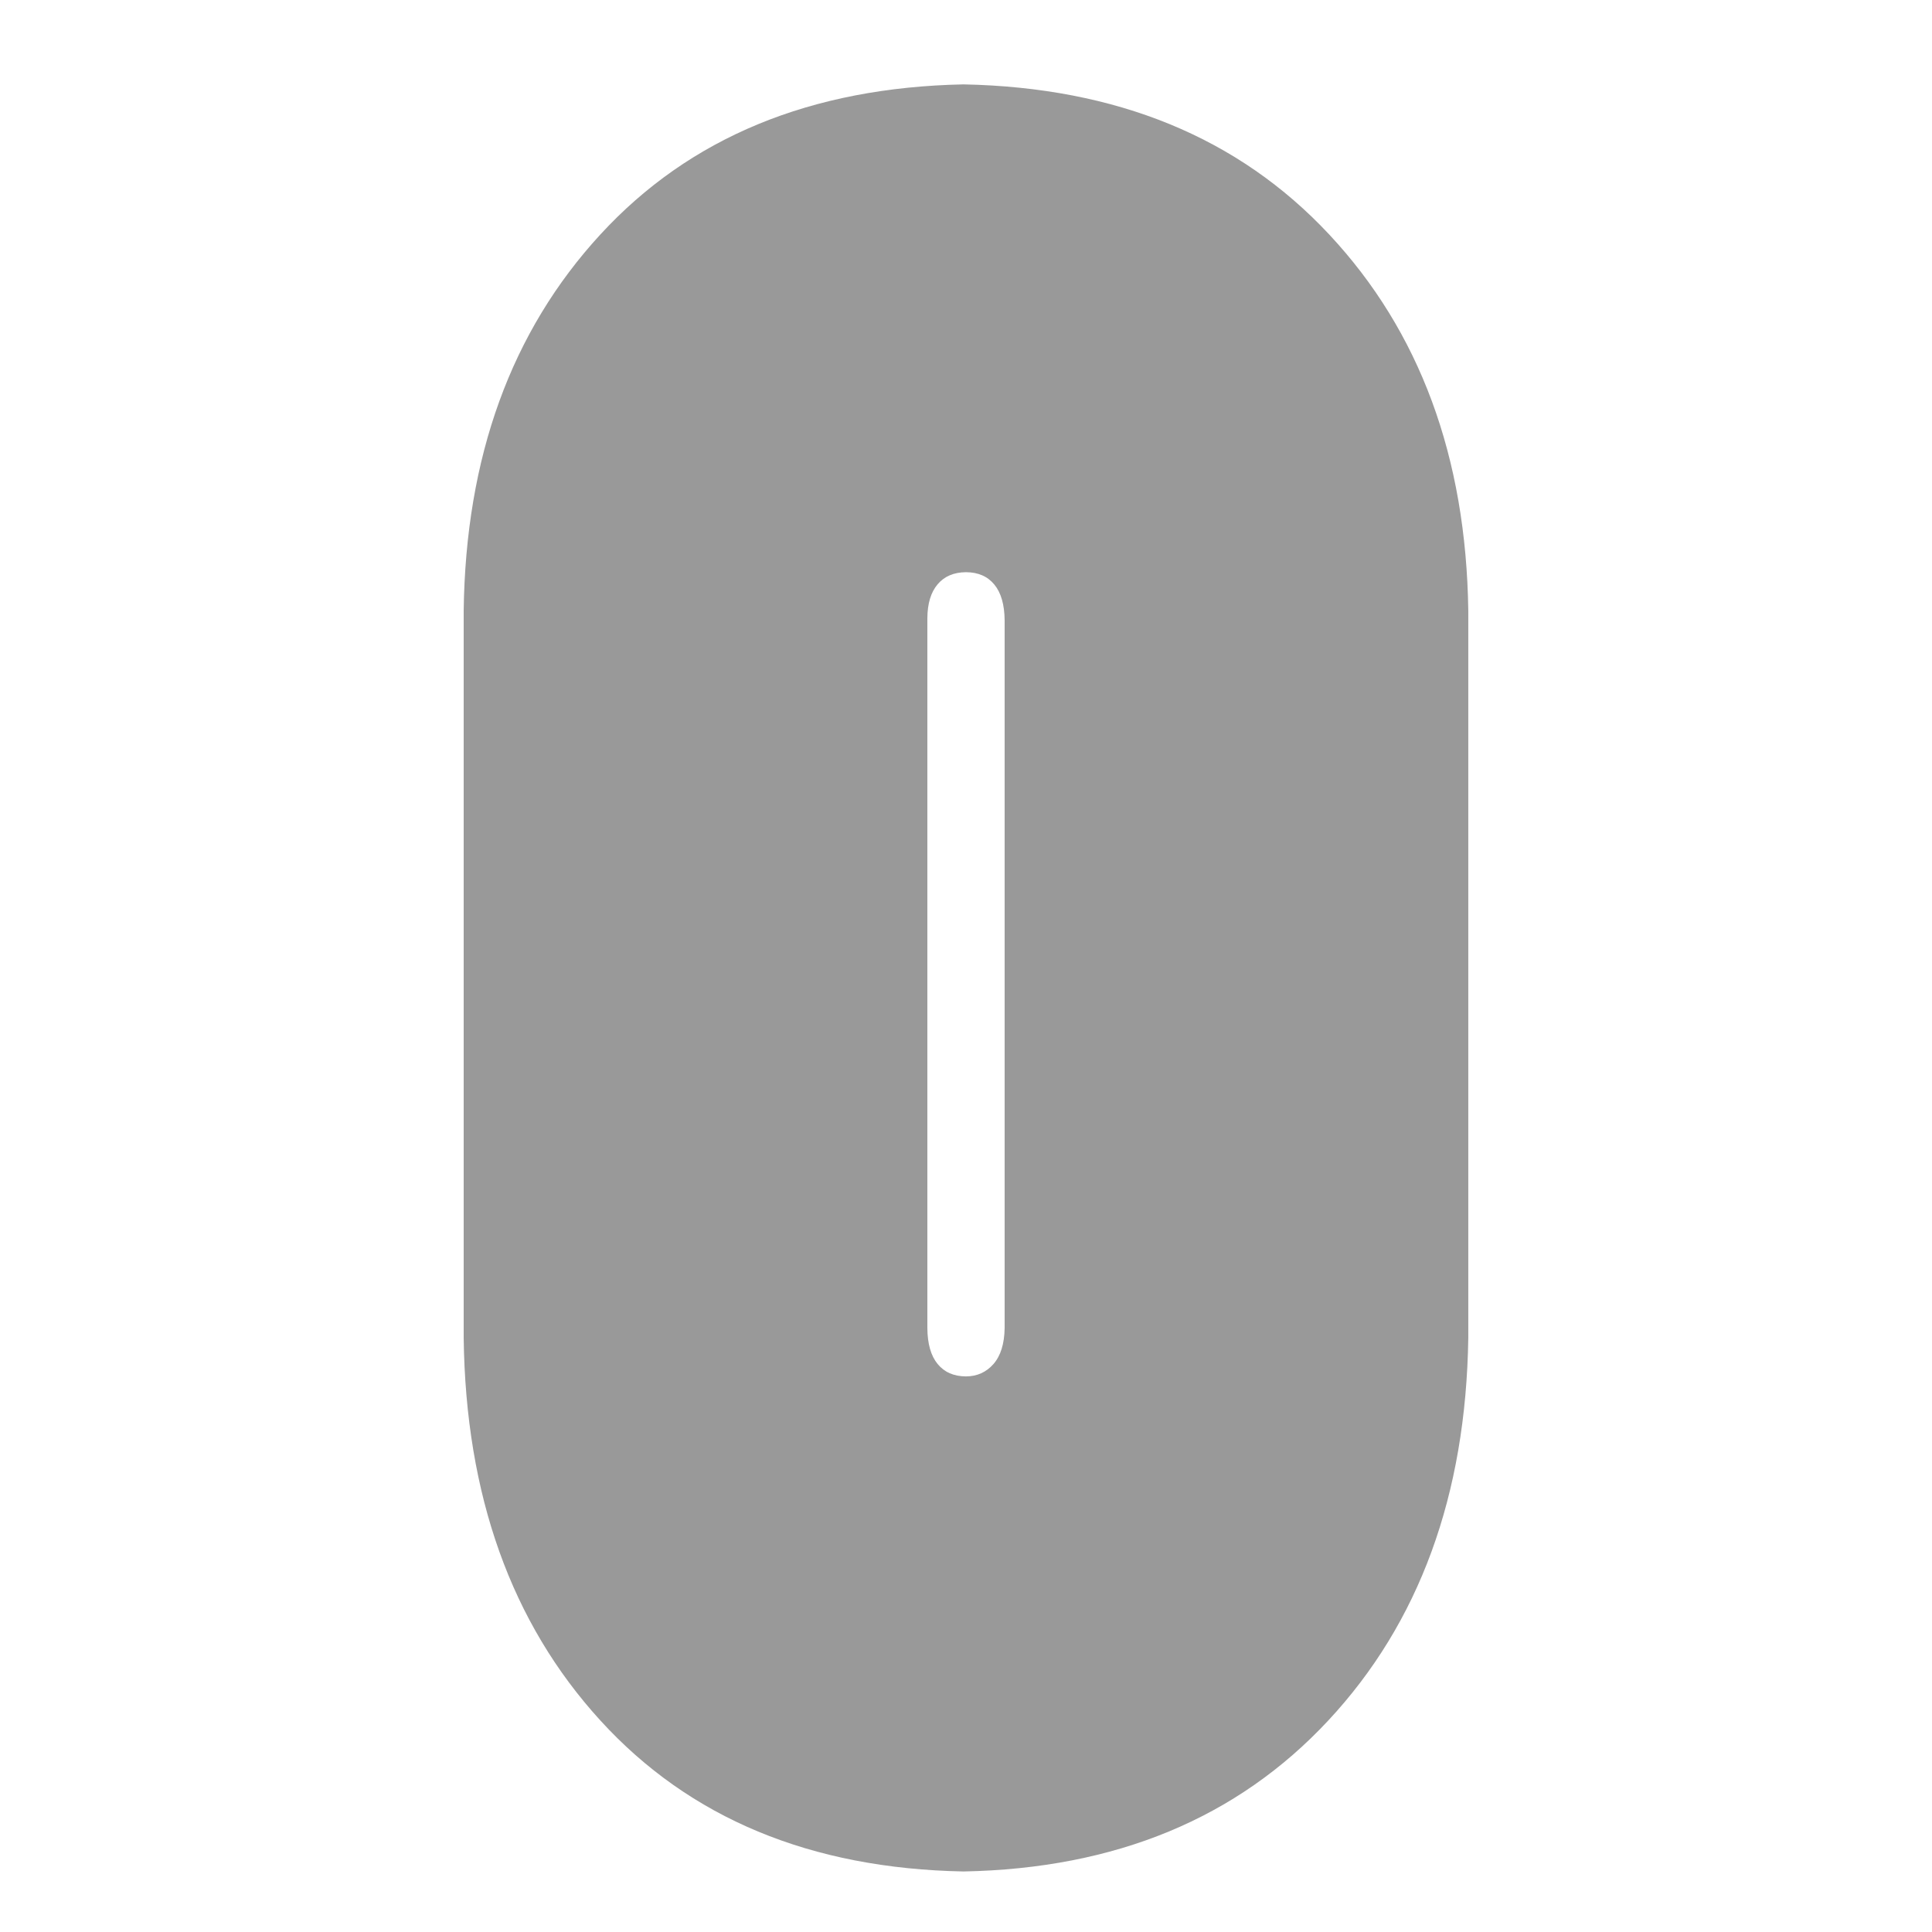 <?xml version="1.0" encoding="UTF-8" standalone="no"?>
<!-- Created with Inkscape (http://www.inkscape.org/) -->

<svg
   xmlns:dc="http://purl.org/dc/elements/1.1/"
   xmlns:cc="http://creativecommons.org/ns#"
   xmlns:rdf="http://www.w3.org/1999/02/22-rdf-syntax-ns#"
   xmlns:svg="http://www.w3.org/2000/svg"
   xmlns="http://www.w3.org/2000/svg"
   xmlns:sodipodi="http://sodipodi.sourceforge.net/DTD/sodipodi-0.dtd"
   xmlns:inkscape="http://www.inkscape.org/namespaces/inkscape"
   id="svg2"
   xml:space="preserve"
   viewBox="0 0 67.704 61.238"
   version="1.1"
   inkscape:version="0.48.5 r10040"
   width="16"
   height="16"
   sodipodi:docname="num_0.svg"><defs
   id="defs33">
    
  
      
      
      
      
      
      
      
      
      
      
      
      
      
      
      
      
      
      
      
      
      
      
      
      
    </defs><sodipodi:namedview
   pagecolor="#ffffff"
   bordercolor="#666666"
   borderopacity="1"
   objecttolerance="10"
   gridtolerance="10"
   guidetolerance="10"
   inkscape:pageopacity="0"
   inkscape:pageshadow="2"
   inkscape:window-width="1920"
   inkscape:window-height="1057"
   id="namedview31"
   showgrid="false"
   inkscape:zoom="10.900238"
   inkscape:cx="-31.688249"
   inkscape:cy="14.157579"
   inkscape:window-x="-8"
   inkscape:window-y="-8"
   inkscape:window-maximized="1"
   inkscape:current-layer="svg2" />
  
<g
   style="font-size:33.852px;font-style:normal;font-variant:normal;font-weight:normal;font-stretch:normal;line-height:125%;letter-spacing:0px;word-spacing:0px;fill:#999999;fill-opacity:1;stroke:none;font-family:Consolas;-inkscape-font-specification:Consolas"
   id="text2993"
   transform="translate(8.464,0)"><path
     d="m 7.785,43.647 c 0.069,5.519 1.666,9.99 4.792,13.414 3.126,3.424 7.368,5.187 12.726,5.289 5.328,-0.102 9.588,-1.865 12.779,-5.289 3.191,-3.424 4.827,-7.895 4.908,-13.414 l 0,-25.473 C 42.915,12.776 41.289,8.379 38.114,4.982 34.939,1.584 30.668,-0.168 25.303,-0.276 19.945,-0.168 15.703,1.584 12.577,4.982 9.451,8.379 7.854,12.776 7.785,18.173 l 0,25.473 z M 24.034,18.427 c 0.004,-0.511 0.123,-0.906 0.36,-1.185 0.236,-0.279 0.568,-0.42 0.994,-0.423 0.427,0.002 0.758,0.146 0.994,0.434 0.236,0.287 0.356,0.707 0.36,1.259 l 0,24.796 c -0.009,0.552 -0.139,0.971 -0.391,1.259 -0.252,0.287 -0.573,0.432 -0.963,0.434 -0.427,-0.002 -0.758,-0.146 -0.994,-0.434 -0.236,-0.287 -0.356,-0.707 -0.36,-1.259 l 0,-24.881 z"
     style="font-size:84.63px;font-weight:bold;fill:#999999;font-family:Poplar Std;-inkscape-font-specification:Poplar Std Bold"
     id="path2984"
     inkscape:connector-curvature="0" /></g>
</svg>